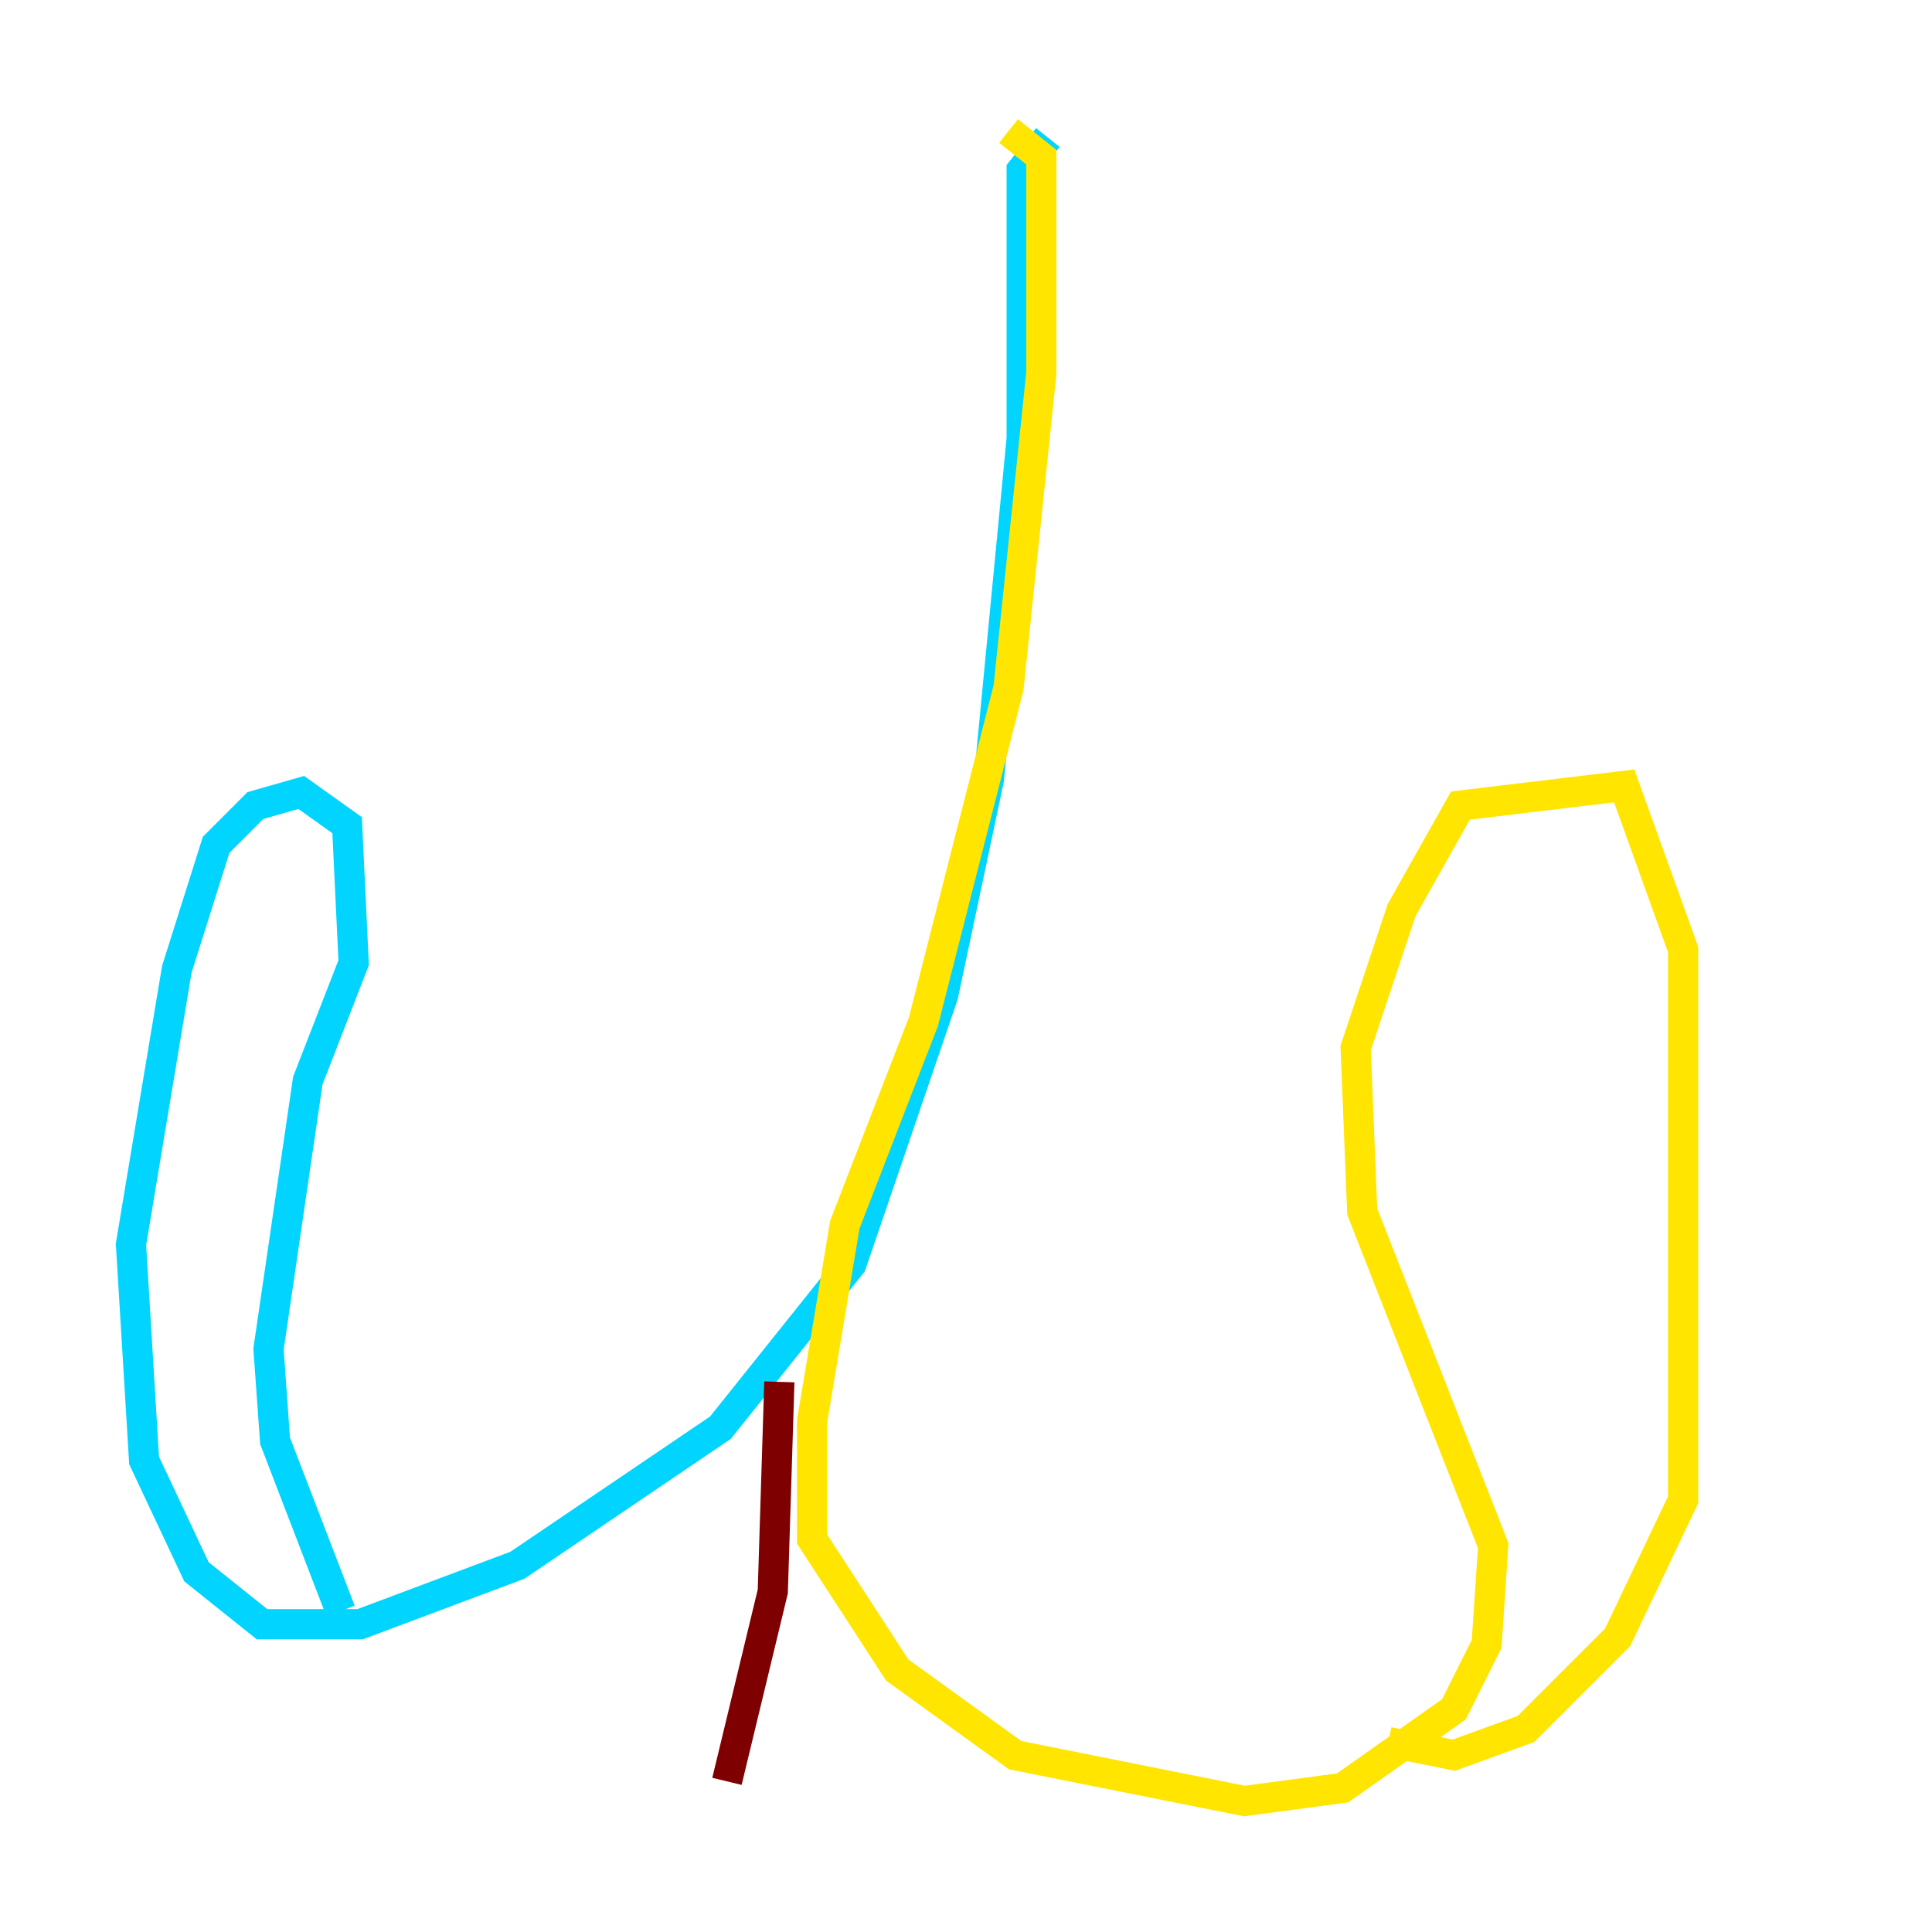 <?xml version="1.0" encoding="utf-8" ?>
<svg baseProfile="tiny" height="128" version="1.2" viewBox="0,0,128,128" width="128" xmlns="http://www.w3.org/2000/svg" xmlns:ev="http://www.w3.org/2001/xml-events" xmlns:xlink="http://www.w3.org/1999/xlink"><defs /><polyline fill="none" points="59.878,18.224 59.878,18.224" stroke="#00007f" stroke-width="2" /><polyline fill="none" points="69.424,9.112 67.688,11.281 67.688,29.071 65.519,51.634 62.481,65.953 56.407,83.742 47.729,94.59 34.278,103.702 23.864,107.607 17.356,107.607 13.017,104.136 9.546,96.759 8.678,82.441 11.715,64.217 14.319,55.973 16.922,53.37 19.959,52.502 22.997,54.671 23.43,63.783 20.393,71.593 17.79,89.383 18.224,95.458 22.563,106.739" stroke="#00d4ff" stroke-width="2" /><polyline fill="none" points="66.82,8.678 68.99,10.414 68.99,24.732 66.82,45.559 61.18,67.688 55.973,81.139 53.803,94.156 53.803,101.966 59.444,110.644 67.254,116.285 82.441,119.322 88.949,118.454 96.325,113.248 98.495,108.909 98.929,102.4 90.251,80.271 89.817,69.424 92.854,60.312 96.759,53.37 107.607,52.068 111.512,62.915 111.512,99.363 107.173,108.475 101.098,114.549 96.325,116.285 91.986,115.417" stroke="#ffe500" stroke-width="2" /><polyline fill="none" points="51.634,91.552 51.2,105.437 48.163,118.02" stroke="#7f0000" stroke-width="2" /></svg>